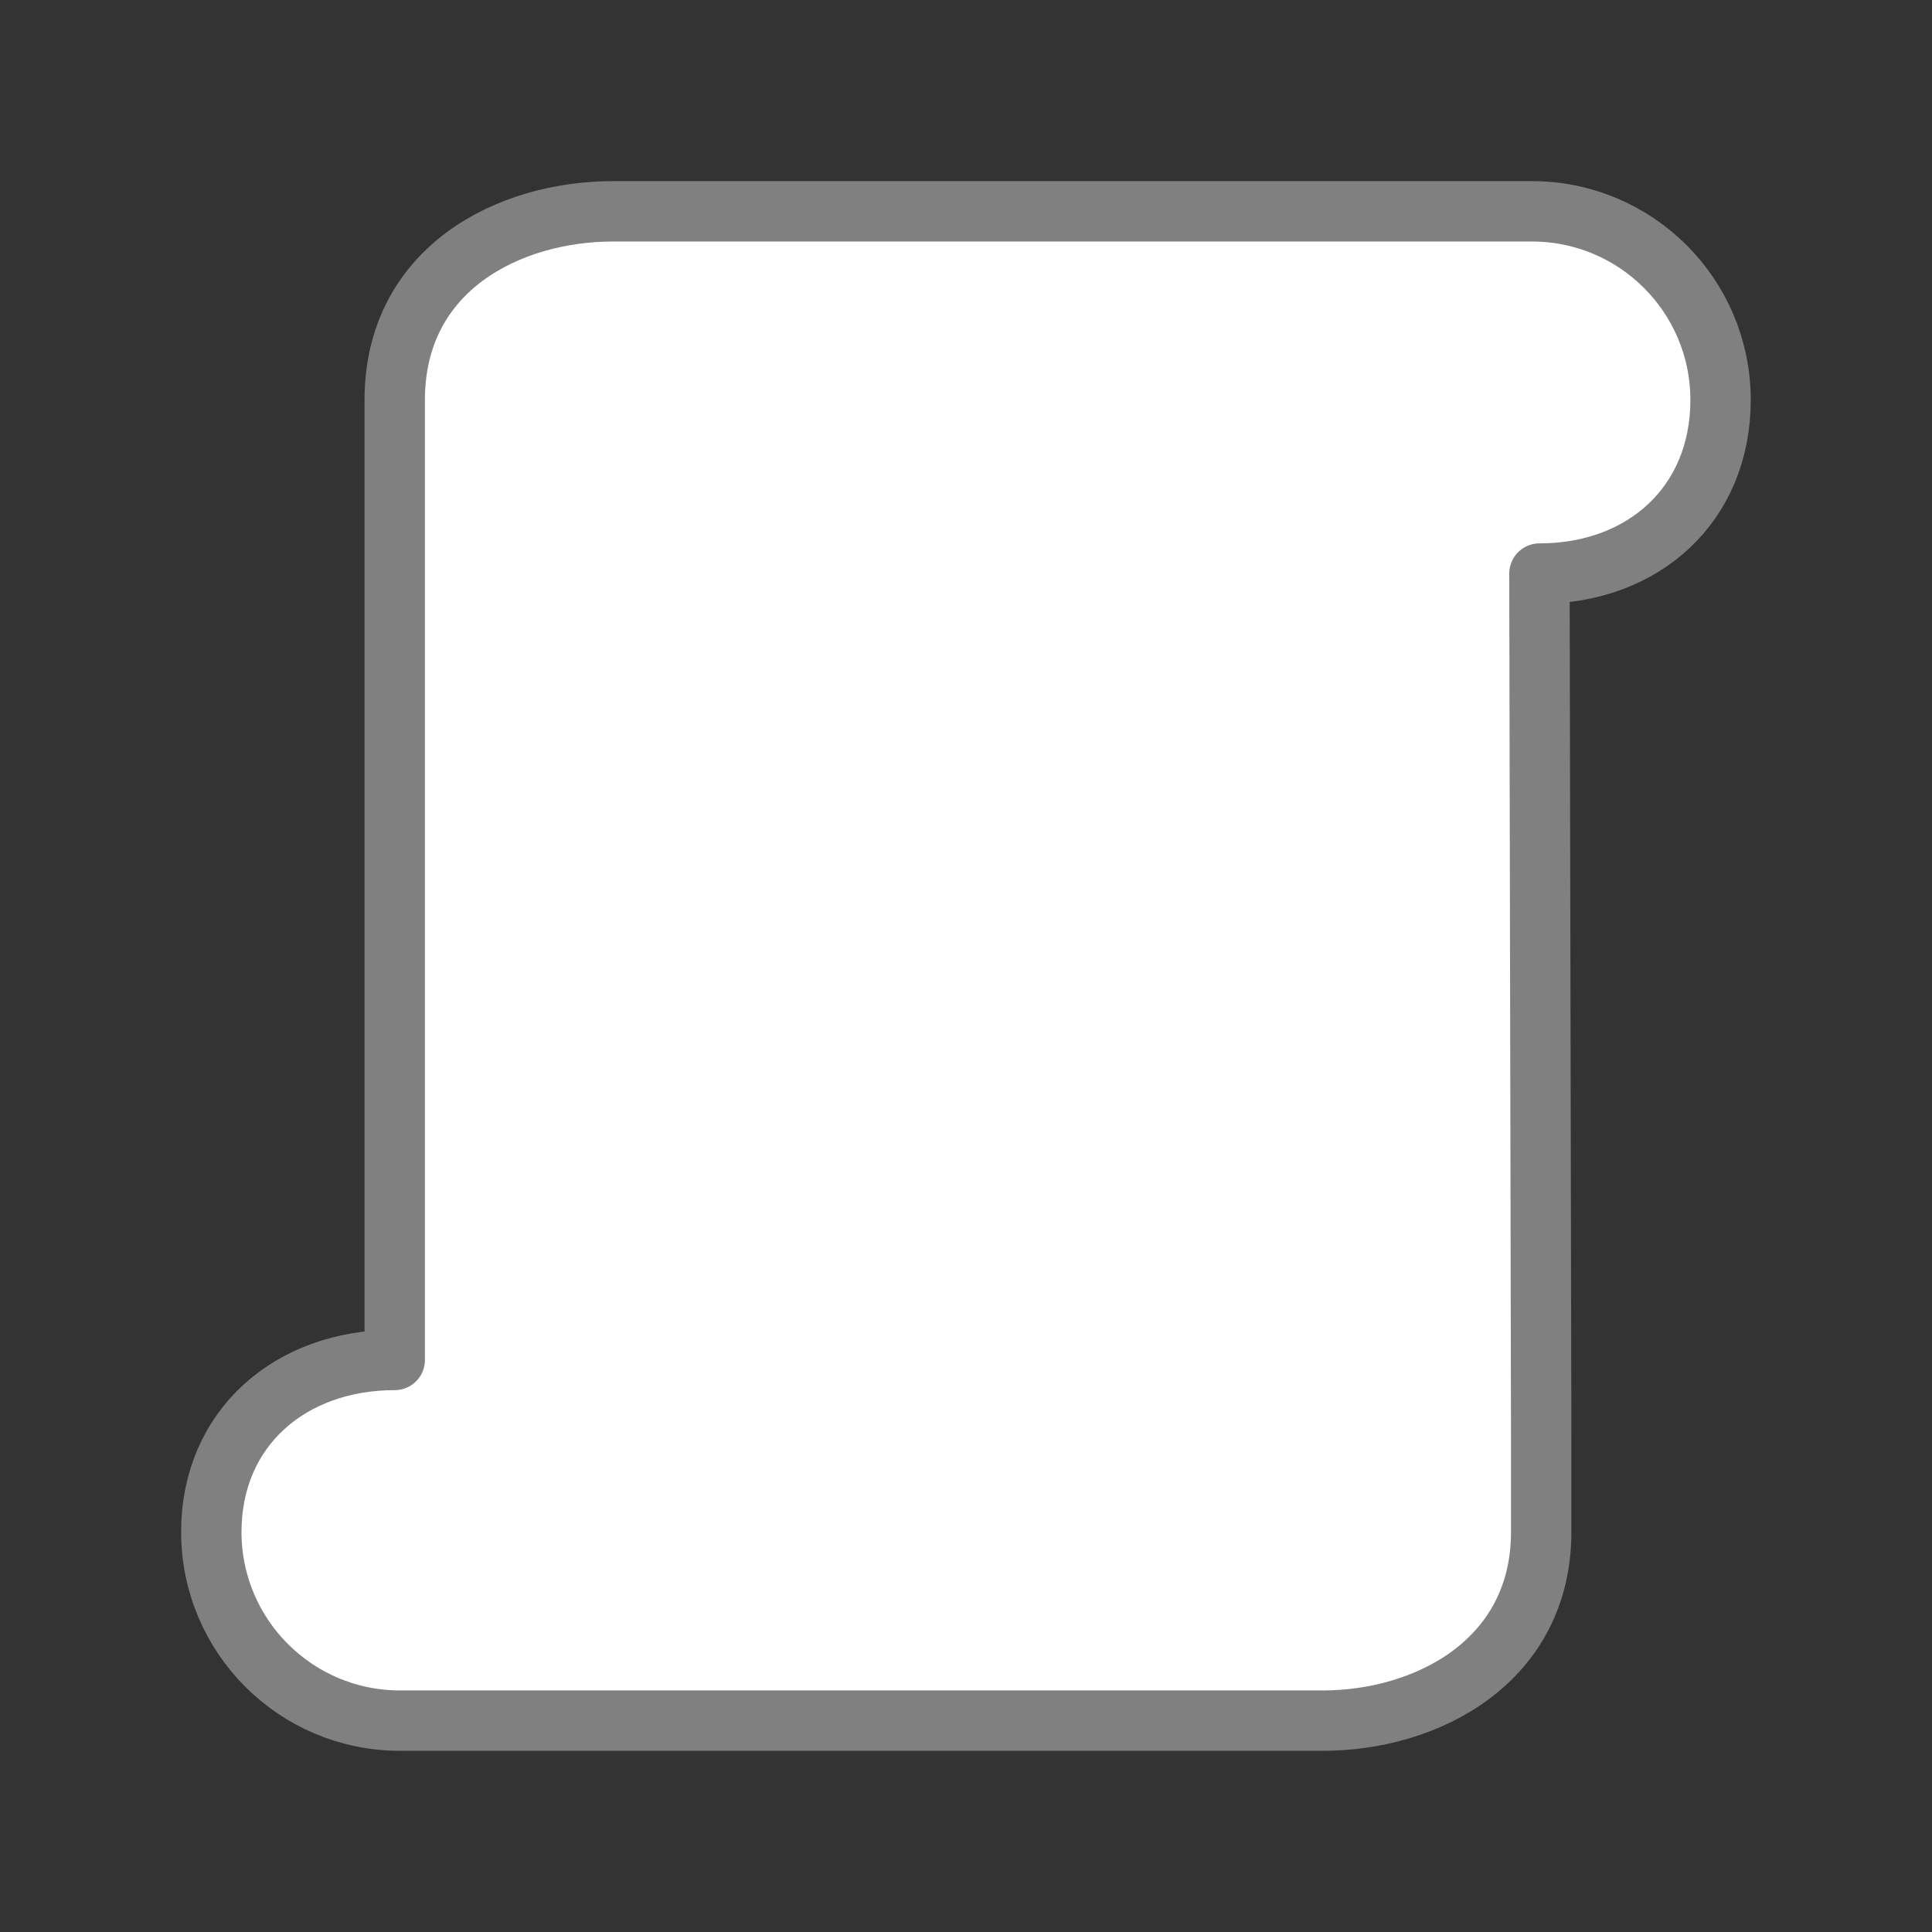 <svg viewBox="0 0 32 32" xmlns="http://www.w3.org/2000/svg"><rect x="0" y="0" width="32" height="32" fill="#333333" stroke="none"/><path d="m3.5 25.375c0-1.726 1.312-2.85 3.038-2.85v-12.775-3.125c0-2.172 1.887-3.125 3.618-3.125h1.156 10.937 1.562 1.562c1.726 0 3.125 1.399 3.125 3.125 0 1.726-1.274 2.875-3 2.875l.029 14.312v1.562c0 2.138-1.887 3.125-3.618 3.125h-4.348-4.687-3.125-1.562-1.562c-1.726 0-3.125-1.399-3.125-3.125z" fill="#fff" stroke="#808080" stroke-linecap="round" stroke-linejoin="round" stroke-width="1"/></svg>